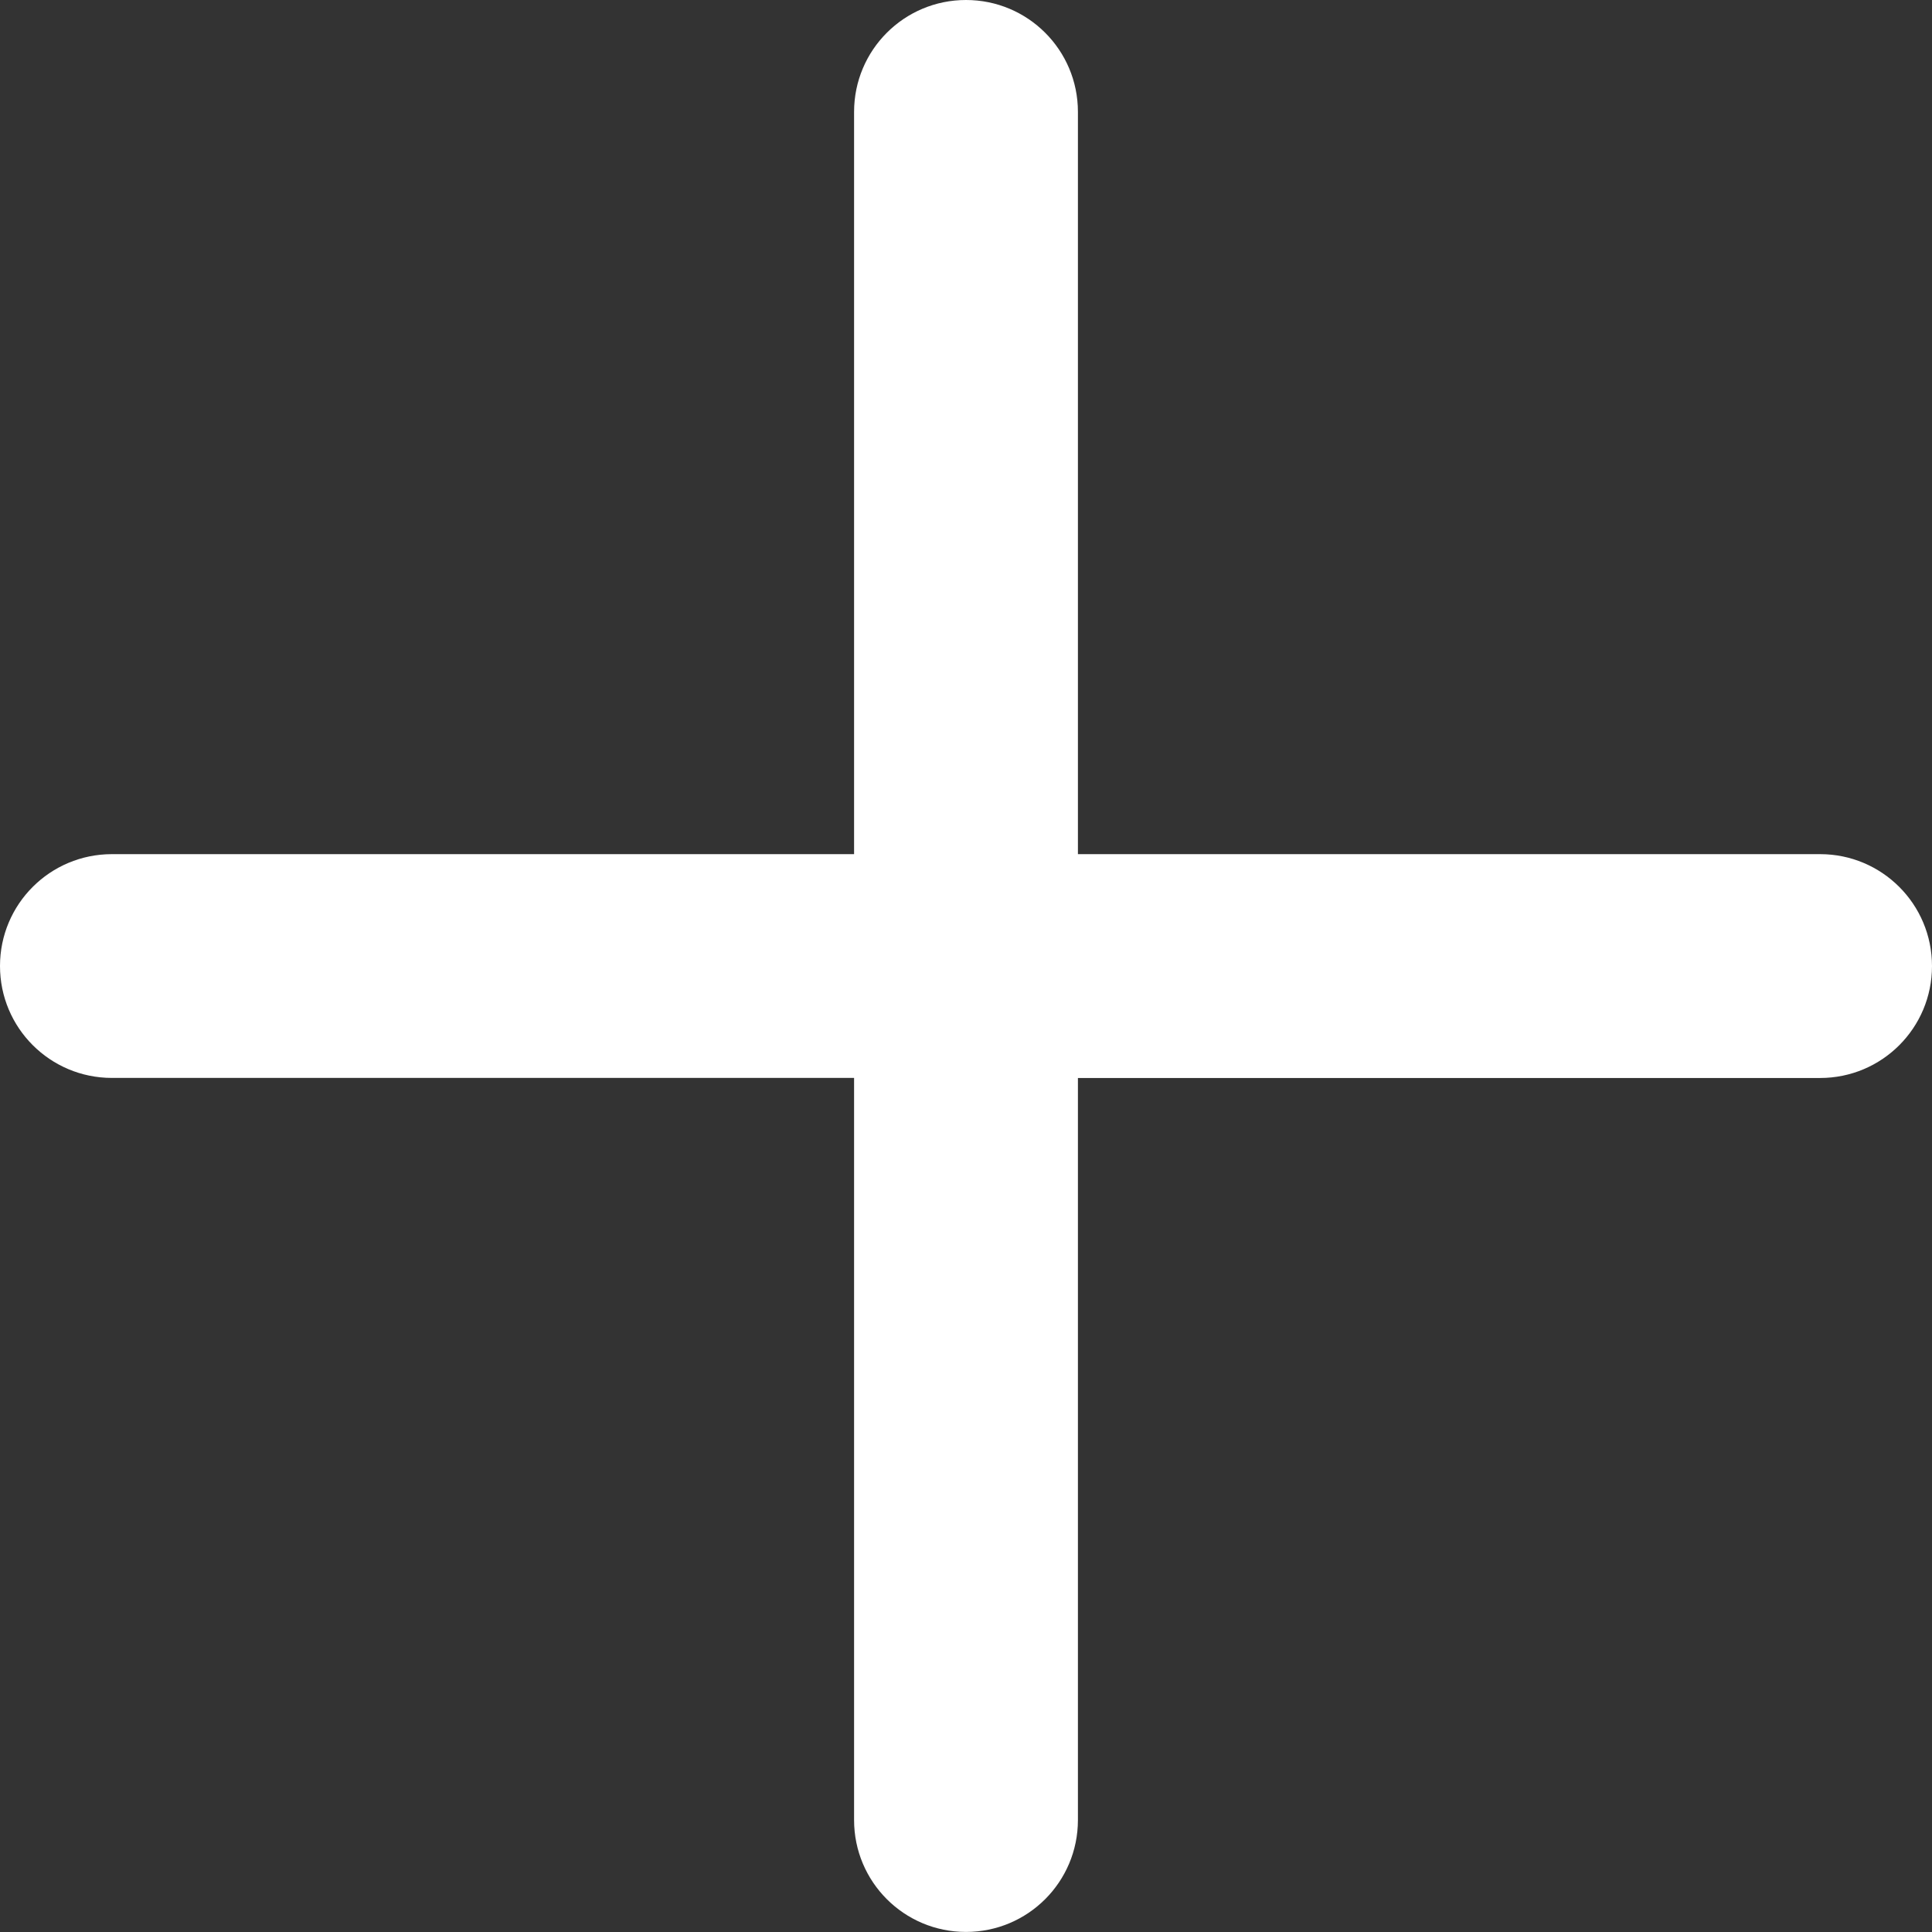 <svg viewBox="0 0 57 57" xmlns="http://www.w3.org/2000/svg"><rect x="0" y="0" width="57" height="57" fill="#333333" stroke="none"/><path d="M53.698 25.2H31.802V3.3C31.802 1.476 30.326 0 28.5 0s-3.302 1.476-3.302 3.302V25.2H3.302C1.476 25.2 0 26.675 0 28.5s1.476 3.302 3.302 3.302h21.896v21.894c0 1.826 1.476 3.302 3.302 3.302s3.302-1.476 3.302-3.302V31.804h21.896c1.826 0 3.302-1.476 3.302-3.302S55.524 25.2 53.698 25.2" fill="#FFF" fill-rule="evenodd"/></svg>